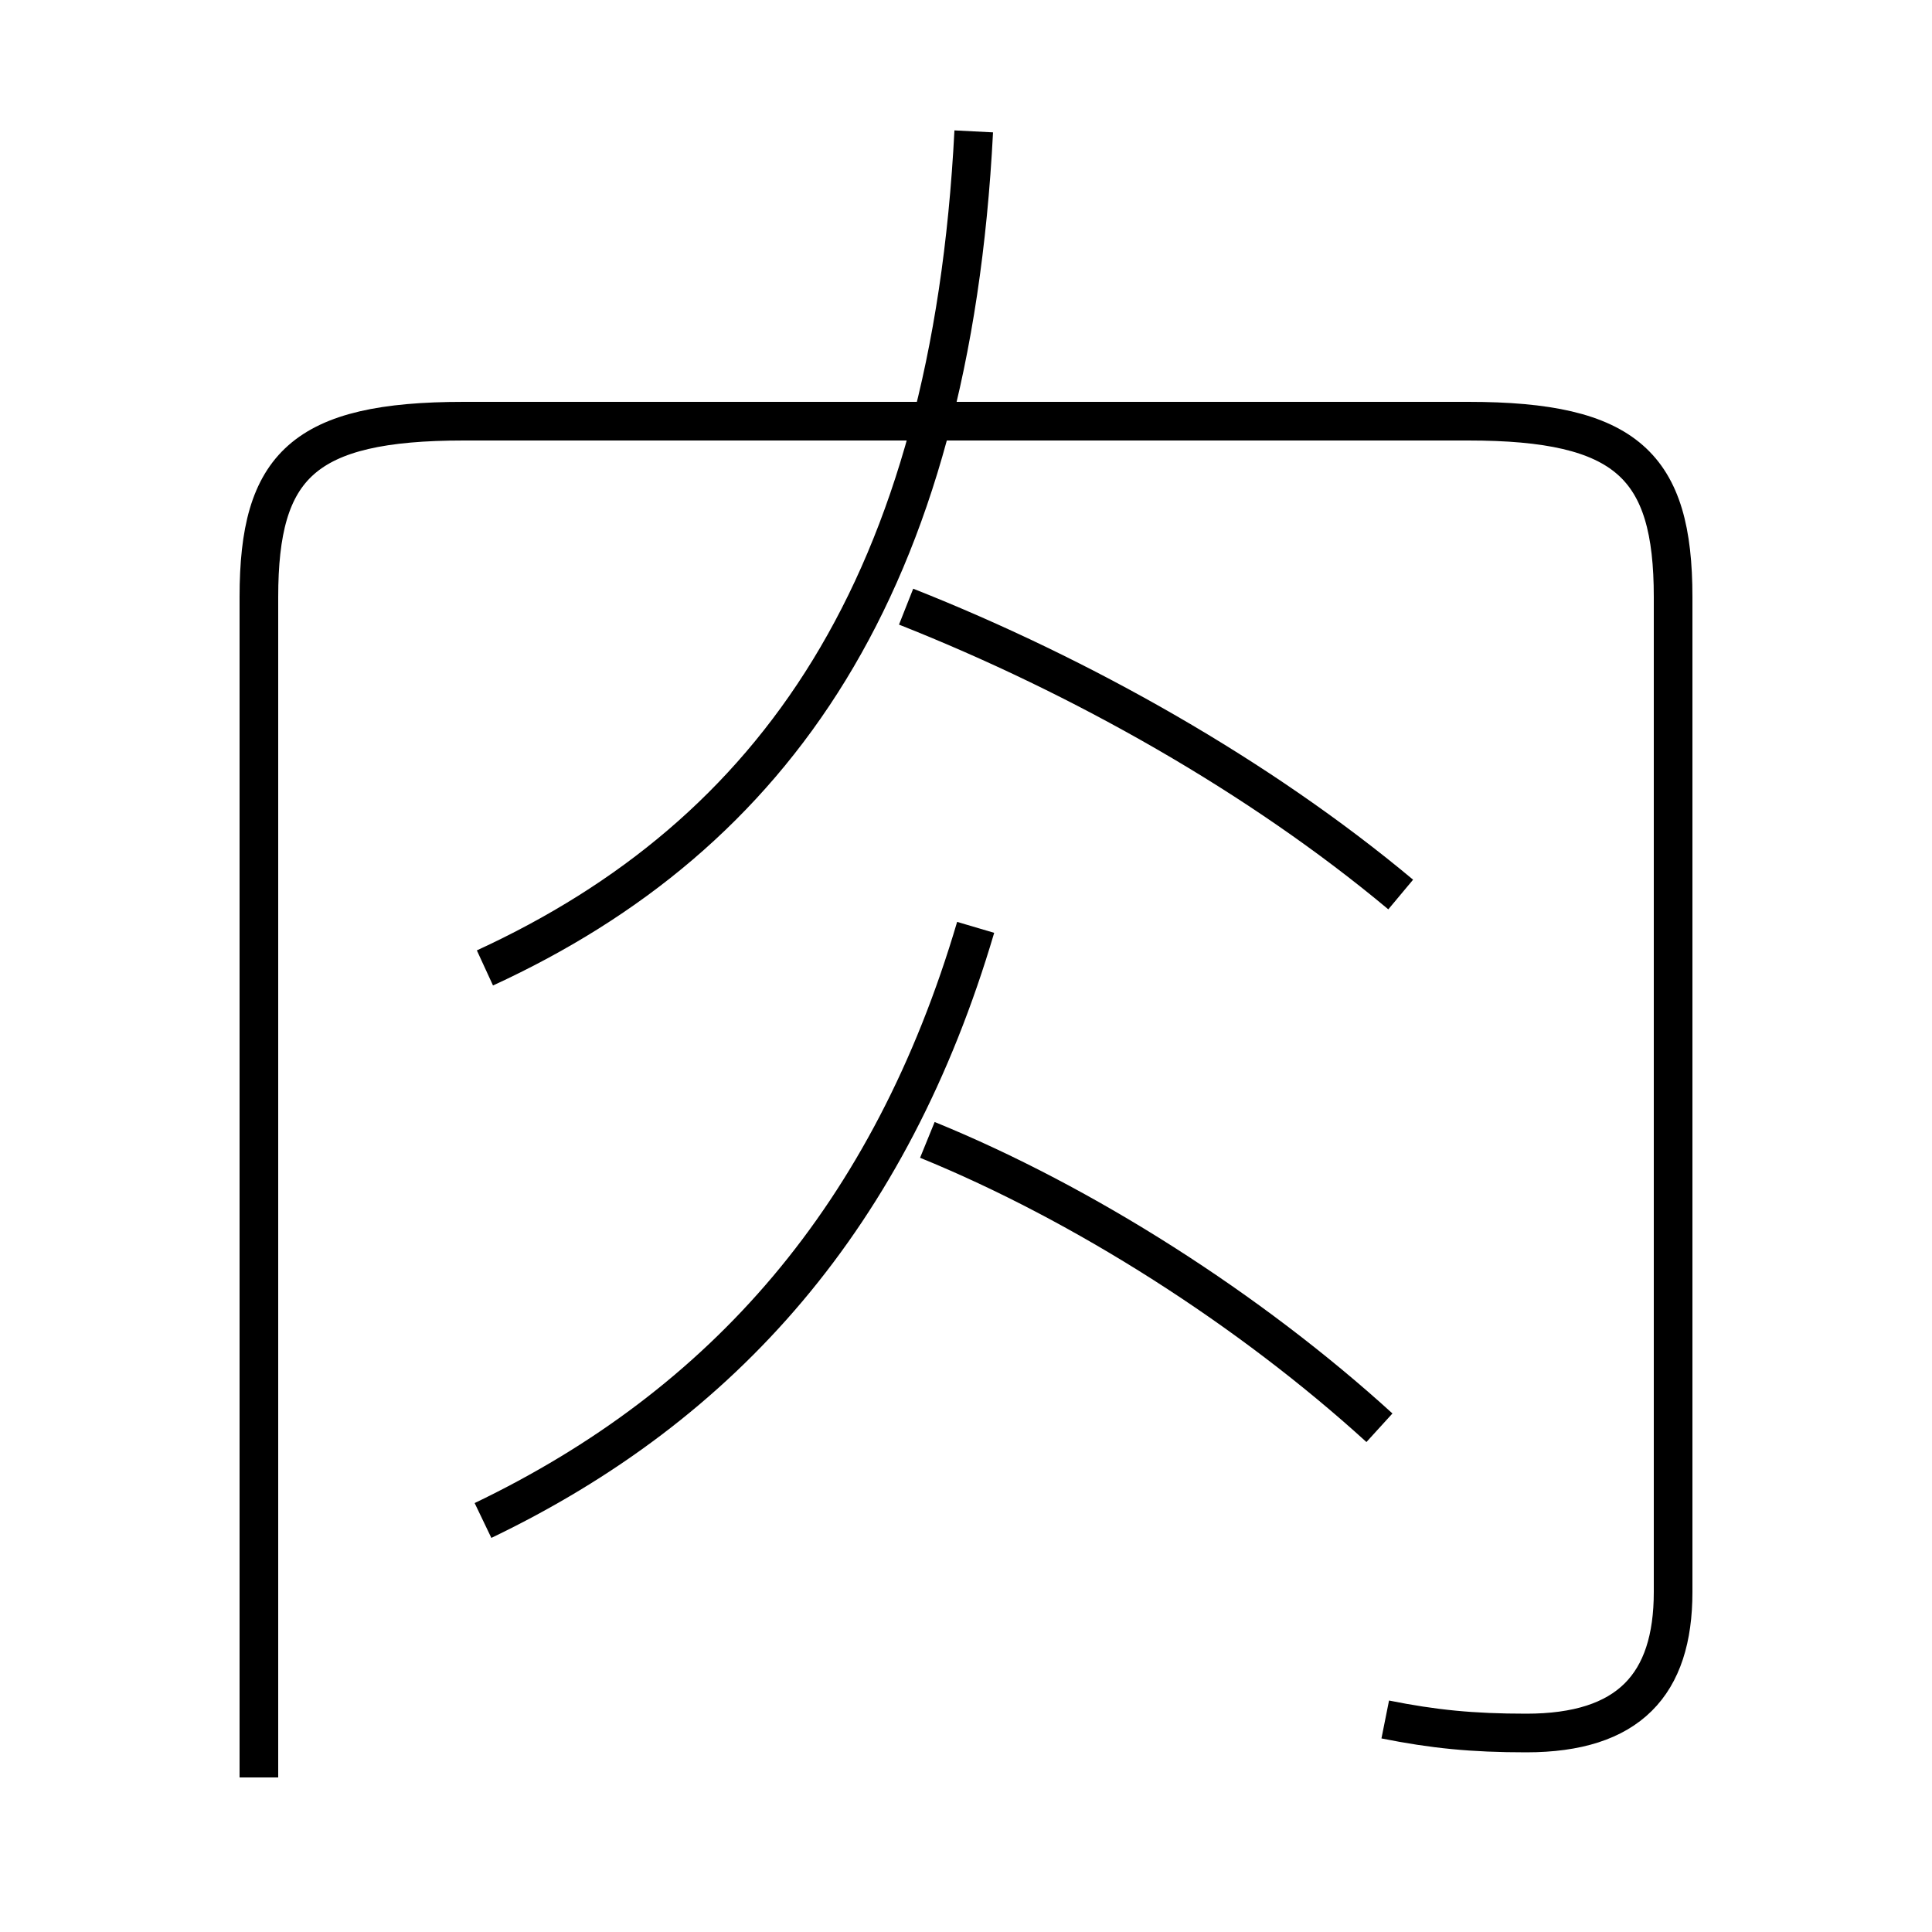 <?xml version='1.0' encoding='utf8'?>
<svg viewBox="0.0 -6.0 50.0 50.0" version="1.1" xmlns="http://www.w3.org/2000/svg">
<rect x="0.0" y="-6.0" width="50.0" height="50.0" fill="#808080" stroke="none"/>
<rect x="-1000" y="-1000" width="2000" height="2000" stroke="white" fill="white"/>
<g style="fill:white;stroke:#000000;  stroke-width:1">
<path d="M 35.85 0.5 C 37.1 0.75 38.1 0.85 39.5 0.85 C 42.15 0.85 43.3 -0.4 43.3 -2.8 L 43.3 -28.55 C 43.3 -31.95 42.1 -33.1 38.0 -33.1 L 12.0 -33.1 C 7.85 -33.1 6.7 -31.95 6.7 -28.55 L 6.7 2.0 M 12.5 -4.65 C 18.75 -7.65 23.05 -12.55 25.25 -20.0 M 35.7 -7.05 C 32.35 -10.1 28.05 -12.85 24.0 -14.5 M 12.55 -18.95 C 20.05 -22.4 24.6 -28.85 25.2 -40.6 M 36.25 -20.85 C 32.6 -23.9 28.0 -26.5 23.45 -28.3" transform="translate(0.0 38.0)" />
</g>
</svg>